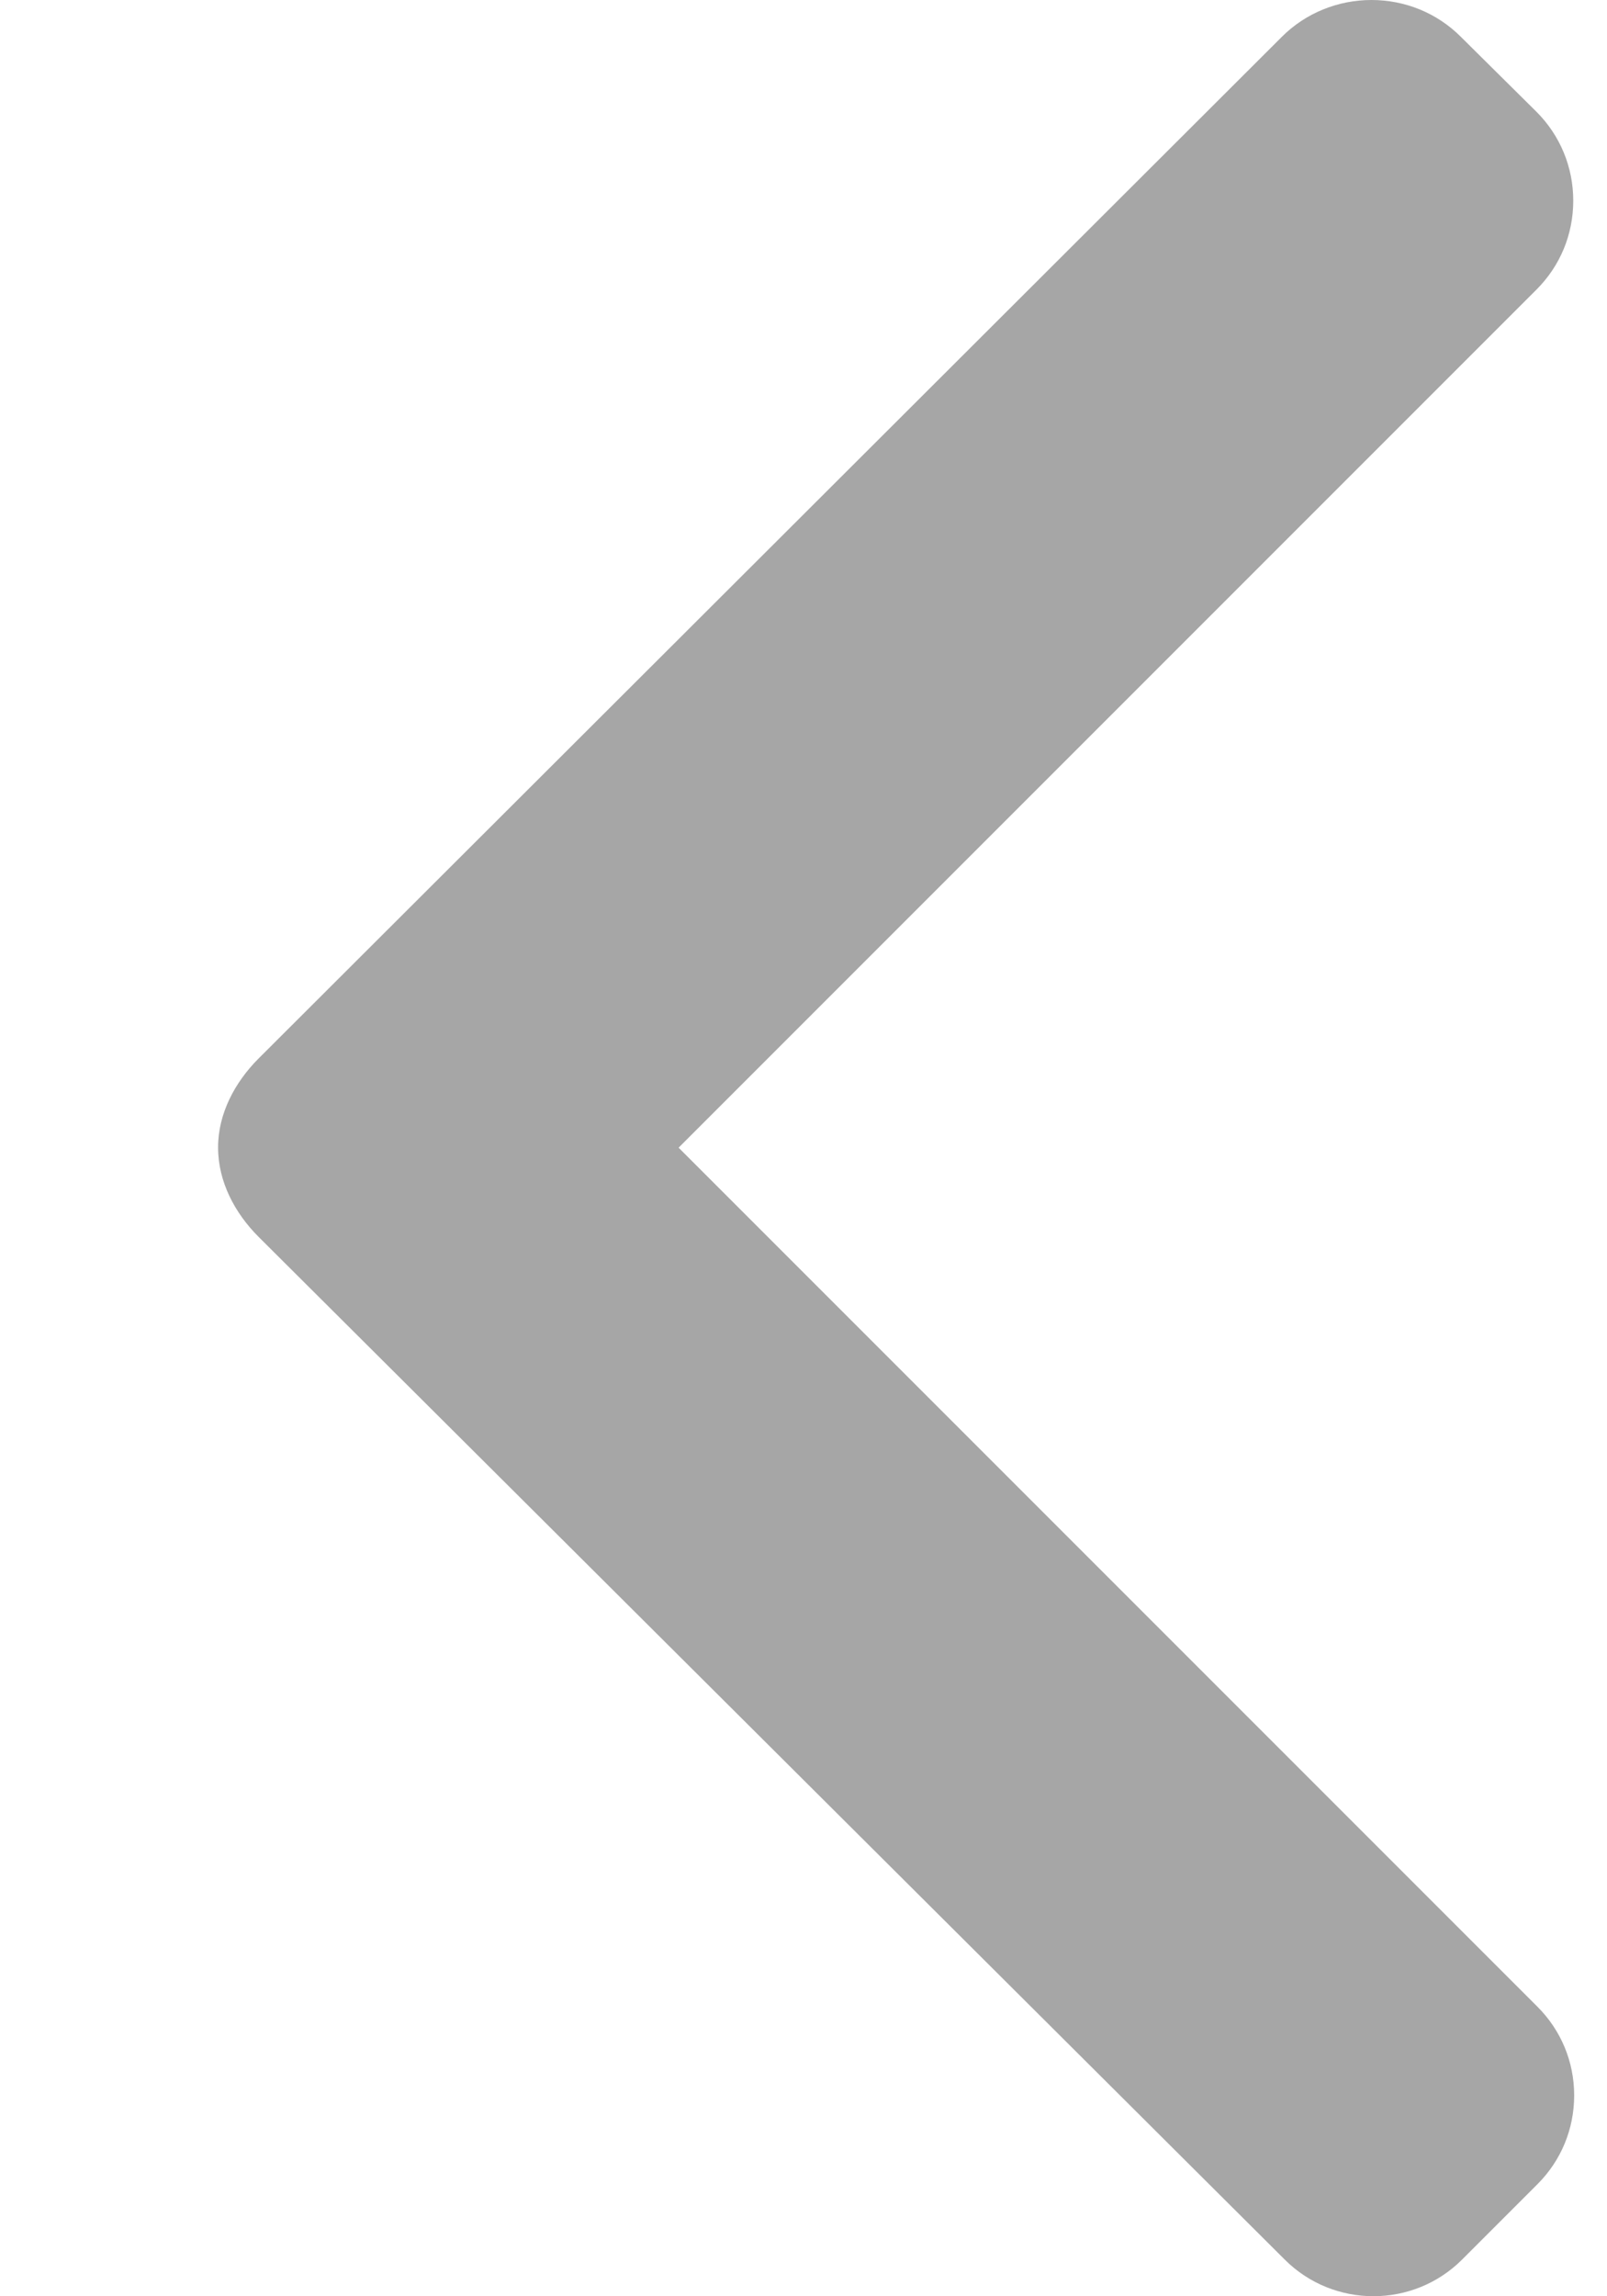<svg width="7" height="10" viewBox="0 0 7 10" fill="none" xmlns="http://www.w3.org/2000/svg">
<path d="M6.363 0.16L6.693 0.487C6.796 0.59 6.853 0.728 6.853 0.874C6.853 1.021 6.796 1.158 6.693 1.261L2.956 4.998L6.697 8.739C6.8 8.842 6.857 8.979 6.857 9.125C6.857 9.272 6.8 9.409 6.697 9.512L6.369 9.84C6.156 10.053 5.809 10.053 5.596 9.84L1.126 5.386C1.023 5.283 0.95 5.146 0.95 4.998V4.996C0.95 4.85 1.023 4.713 1.126 4.61L5.584 0.16C5.687 0.057 5.828 0 5.974 0C6.121 0 6.26 0.057 6.363 0.16Z" fill="#A6A6A6"/>
</svg>
